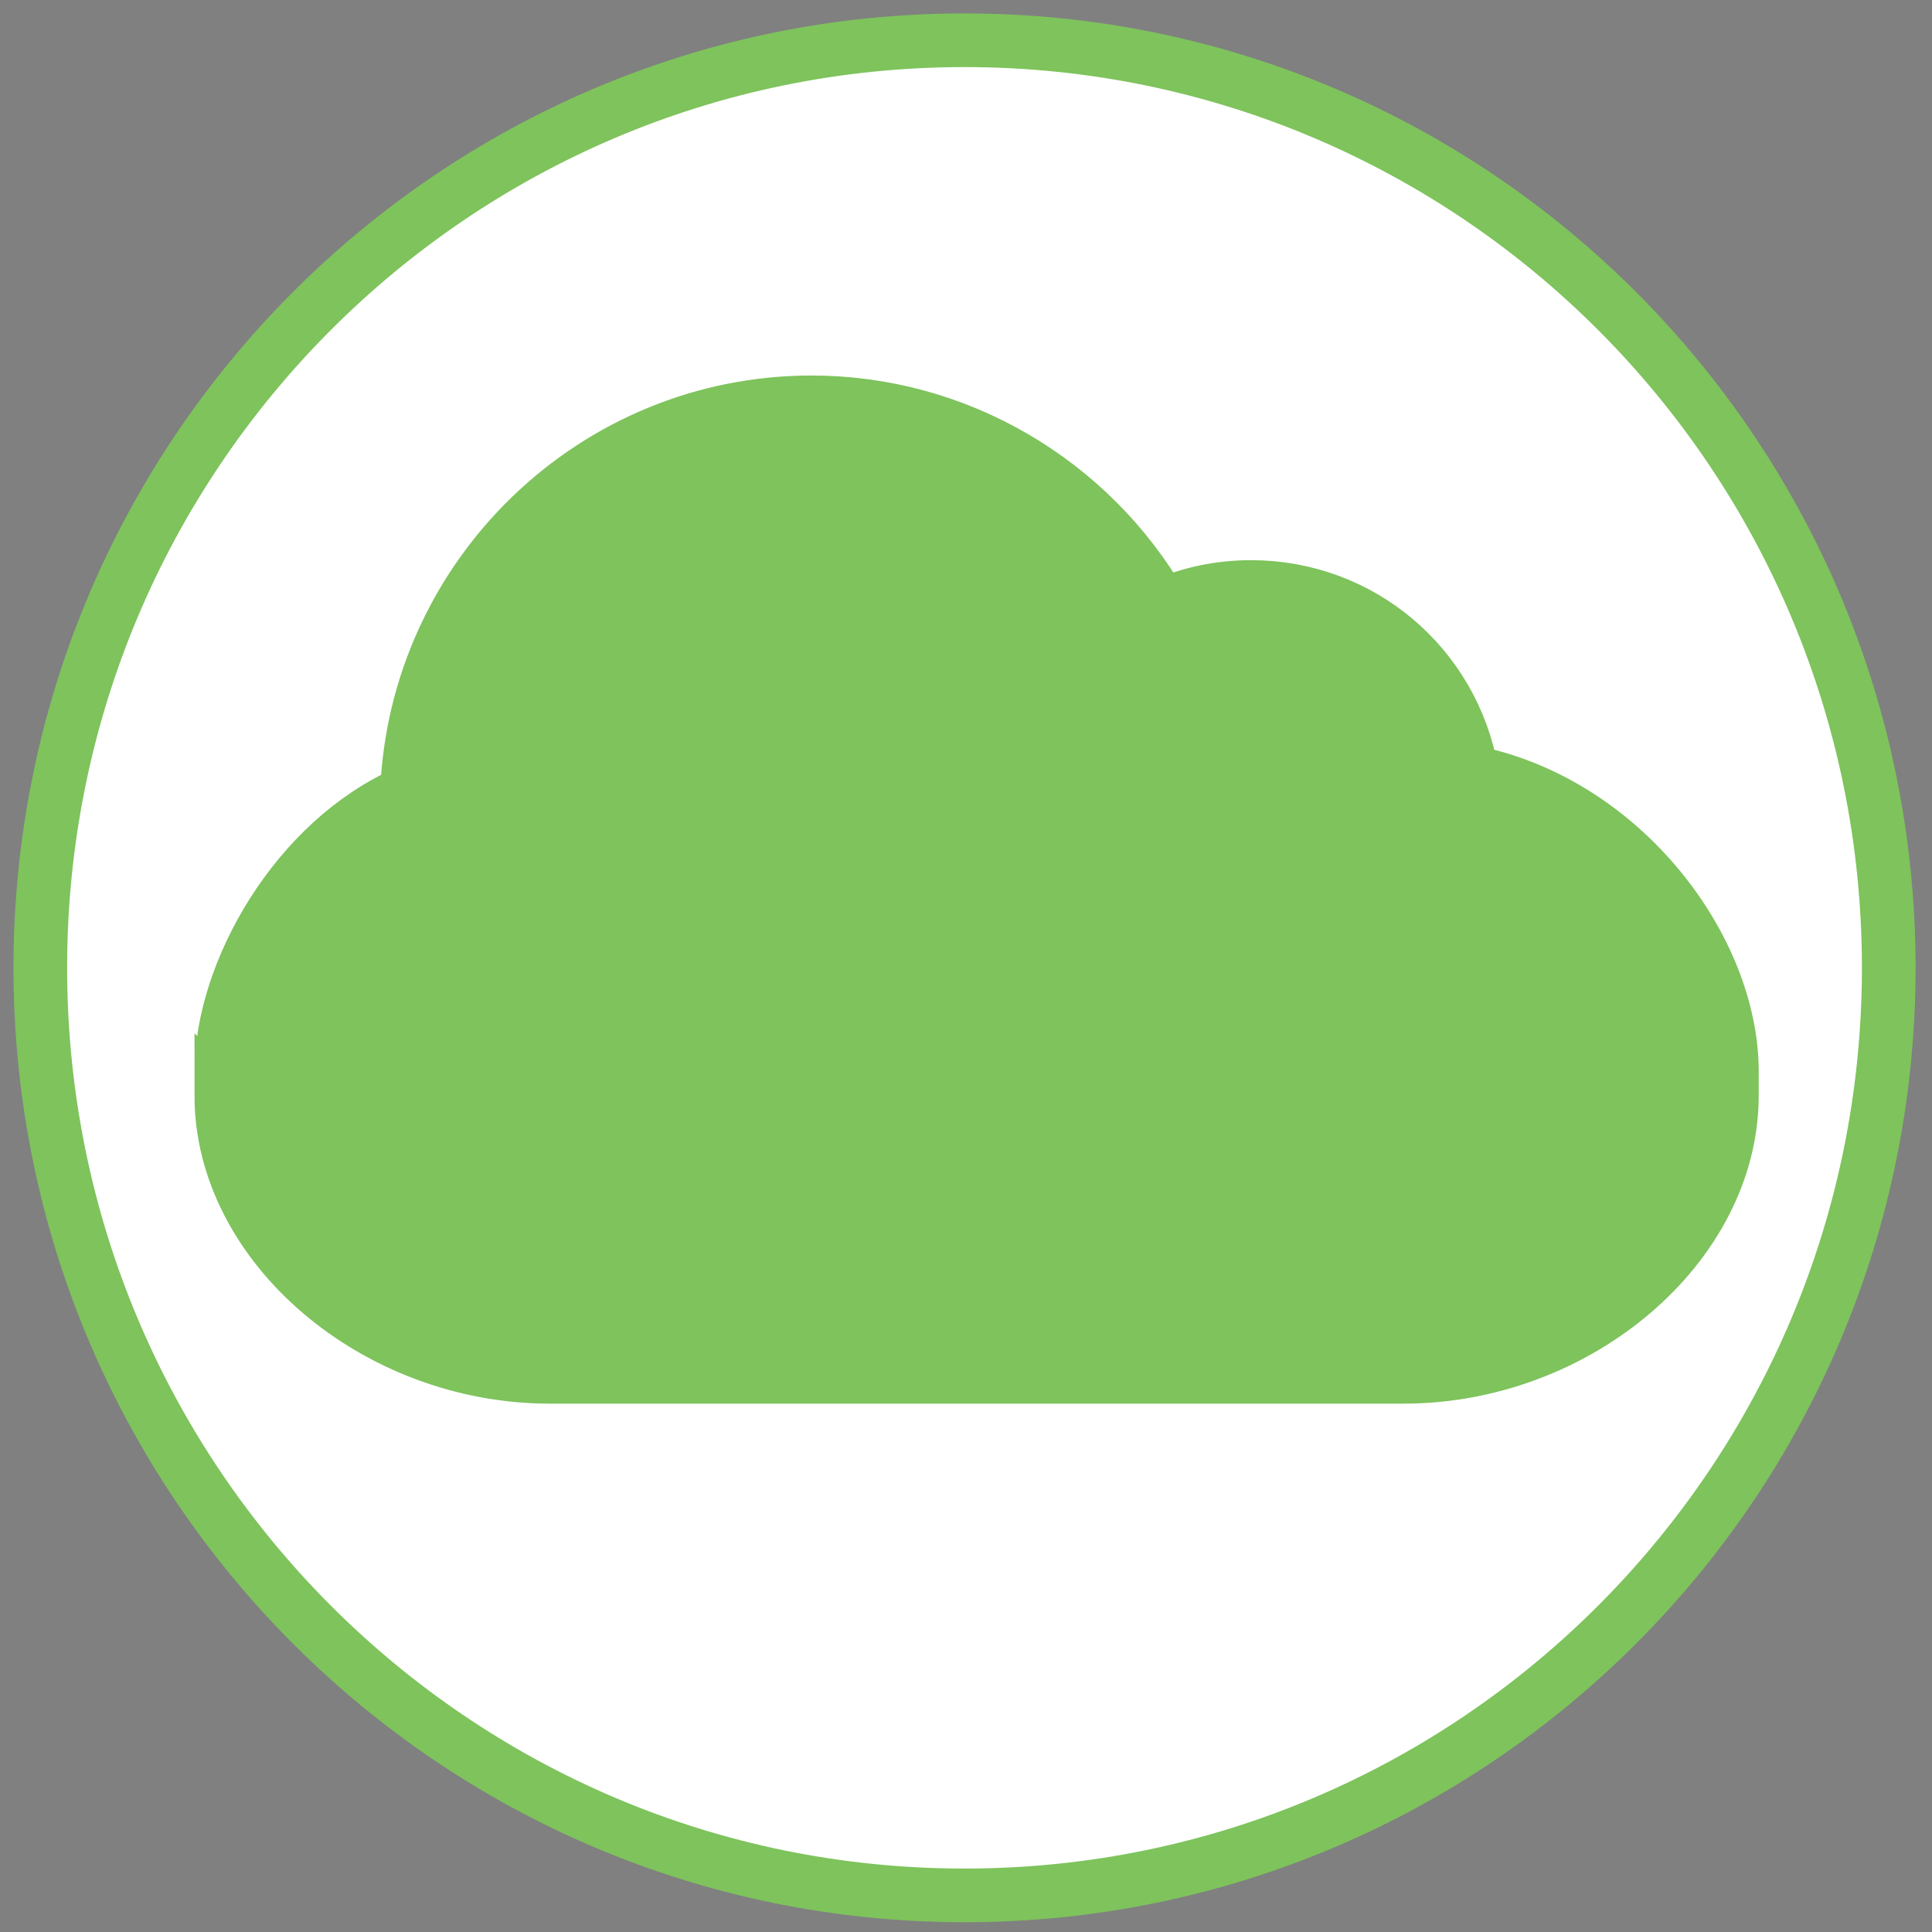 <svg xmlns="http://www.w3.org/2000/svg" width="36" height="36">
    <rect width="100%" height="100%" fill="#808080" stroke="none"/>
    <g>
        <title>
            Layer 2
        </title>
        <circle id="svg_5" cx="18" cy="17.6" r="16.418" fill="#7EC35C" stroke="#000000"/>
    </g>
    <g>
        <title>
            Layer 1
        </title>
        <g id="svg_1" stroke="null">
            <path id="svg_2" fill="#ffffff" stroke="#7EC35C" d="m0.751,18.034c0,9.546 7.71,17.284 17.221,17.284c9.512,0 17.222,-7.739 17.222,-17.284s-7.711,-17.284 -17.222,-17.284c-9.511,0 -17.221,7.738 -17.221,17.284zm3.374,2.382l0,-0.453c0,-1.849 1.395,-4.299 3.458,-5.2c0.16,-4.035 3.481,-7.266 7.541,-7.266c2.705,0 5.19,1.463 6.53,3.784c0.518,-0.226 1.08,-0.343 1.655,-0.343c2.062,0 3.764,1.472 4.113,3.449c2.814,0.561 4.849,3.282 4.849,5.575l0,0.453c0,2.792 -2.861,5.24 -6.123,5.24l-15.9,0c-3.262,0 -6.124,-2.448 -6.124,-5.24l0,0z"/>
            <g id="svg_3" stroke="null">
                <path id="svg_4" fill="#7EC35C" stroke="#7EC35C" d="m22.035,13.268l-1.189,0.824l-0.591,-1.323c-0.907,-2.031 -2.92,-3.341 -5.13,-3.341c-1.503,0 -2.913,0.59 -3.973,1.661c-1.064,1.075 -1.649,2.51 -1.648,4.029l0.023,1.054l-0.886,0.258c-1.436,0.418 -2.592,2.275 -2.592,3.535l0,0.453c0,1.531 1.834,3.31 4.199,3.31l15.9,0c2.366,0 4.199,-1.78 4.199,-3.31l0,-0.453c0,-1.541 -1.7,-3.568 -3.684,-3.738l-1.065,-0.091l-0.035,-1.072c-0.039,-1.23 -1.03,-2.194 -2.255,-2.194c-0.457,-0.002 -0.897,0.136 -1.274,0.398l-0,0z"/>
            </g>
        </g>
    </g>
    <g>
        <title>
            background
        </title>
        <rect id="canvas_background" width="514" height="514" x="-1" y="-1" fill="none"/>
    </g>
</svg>
